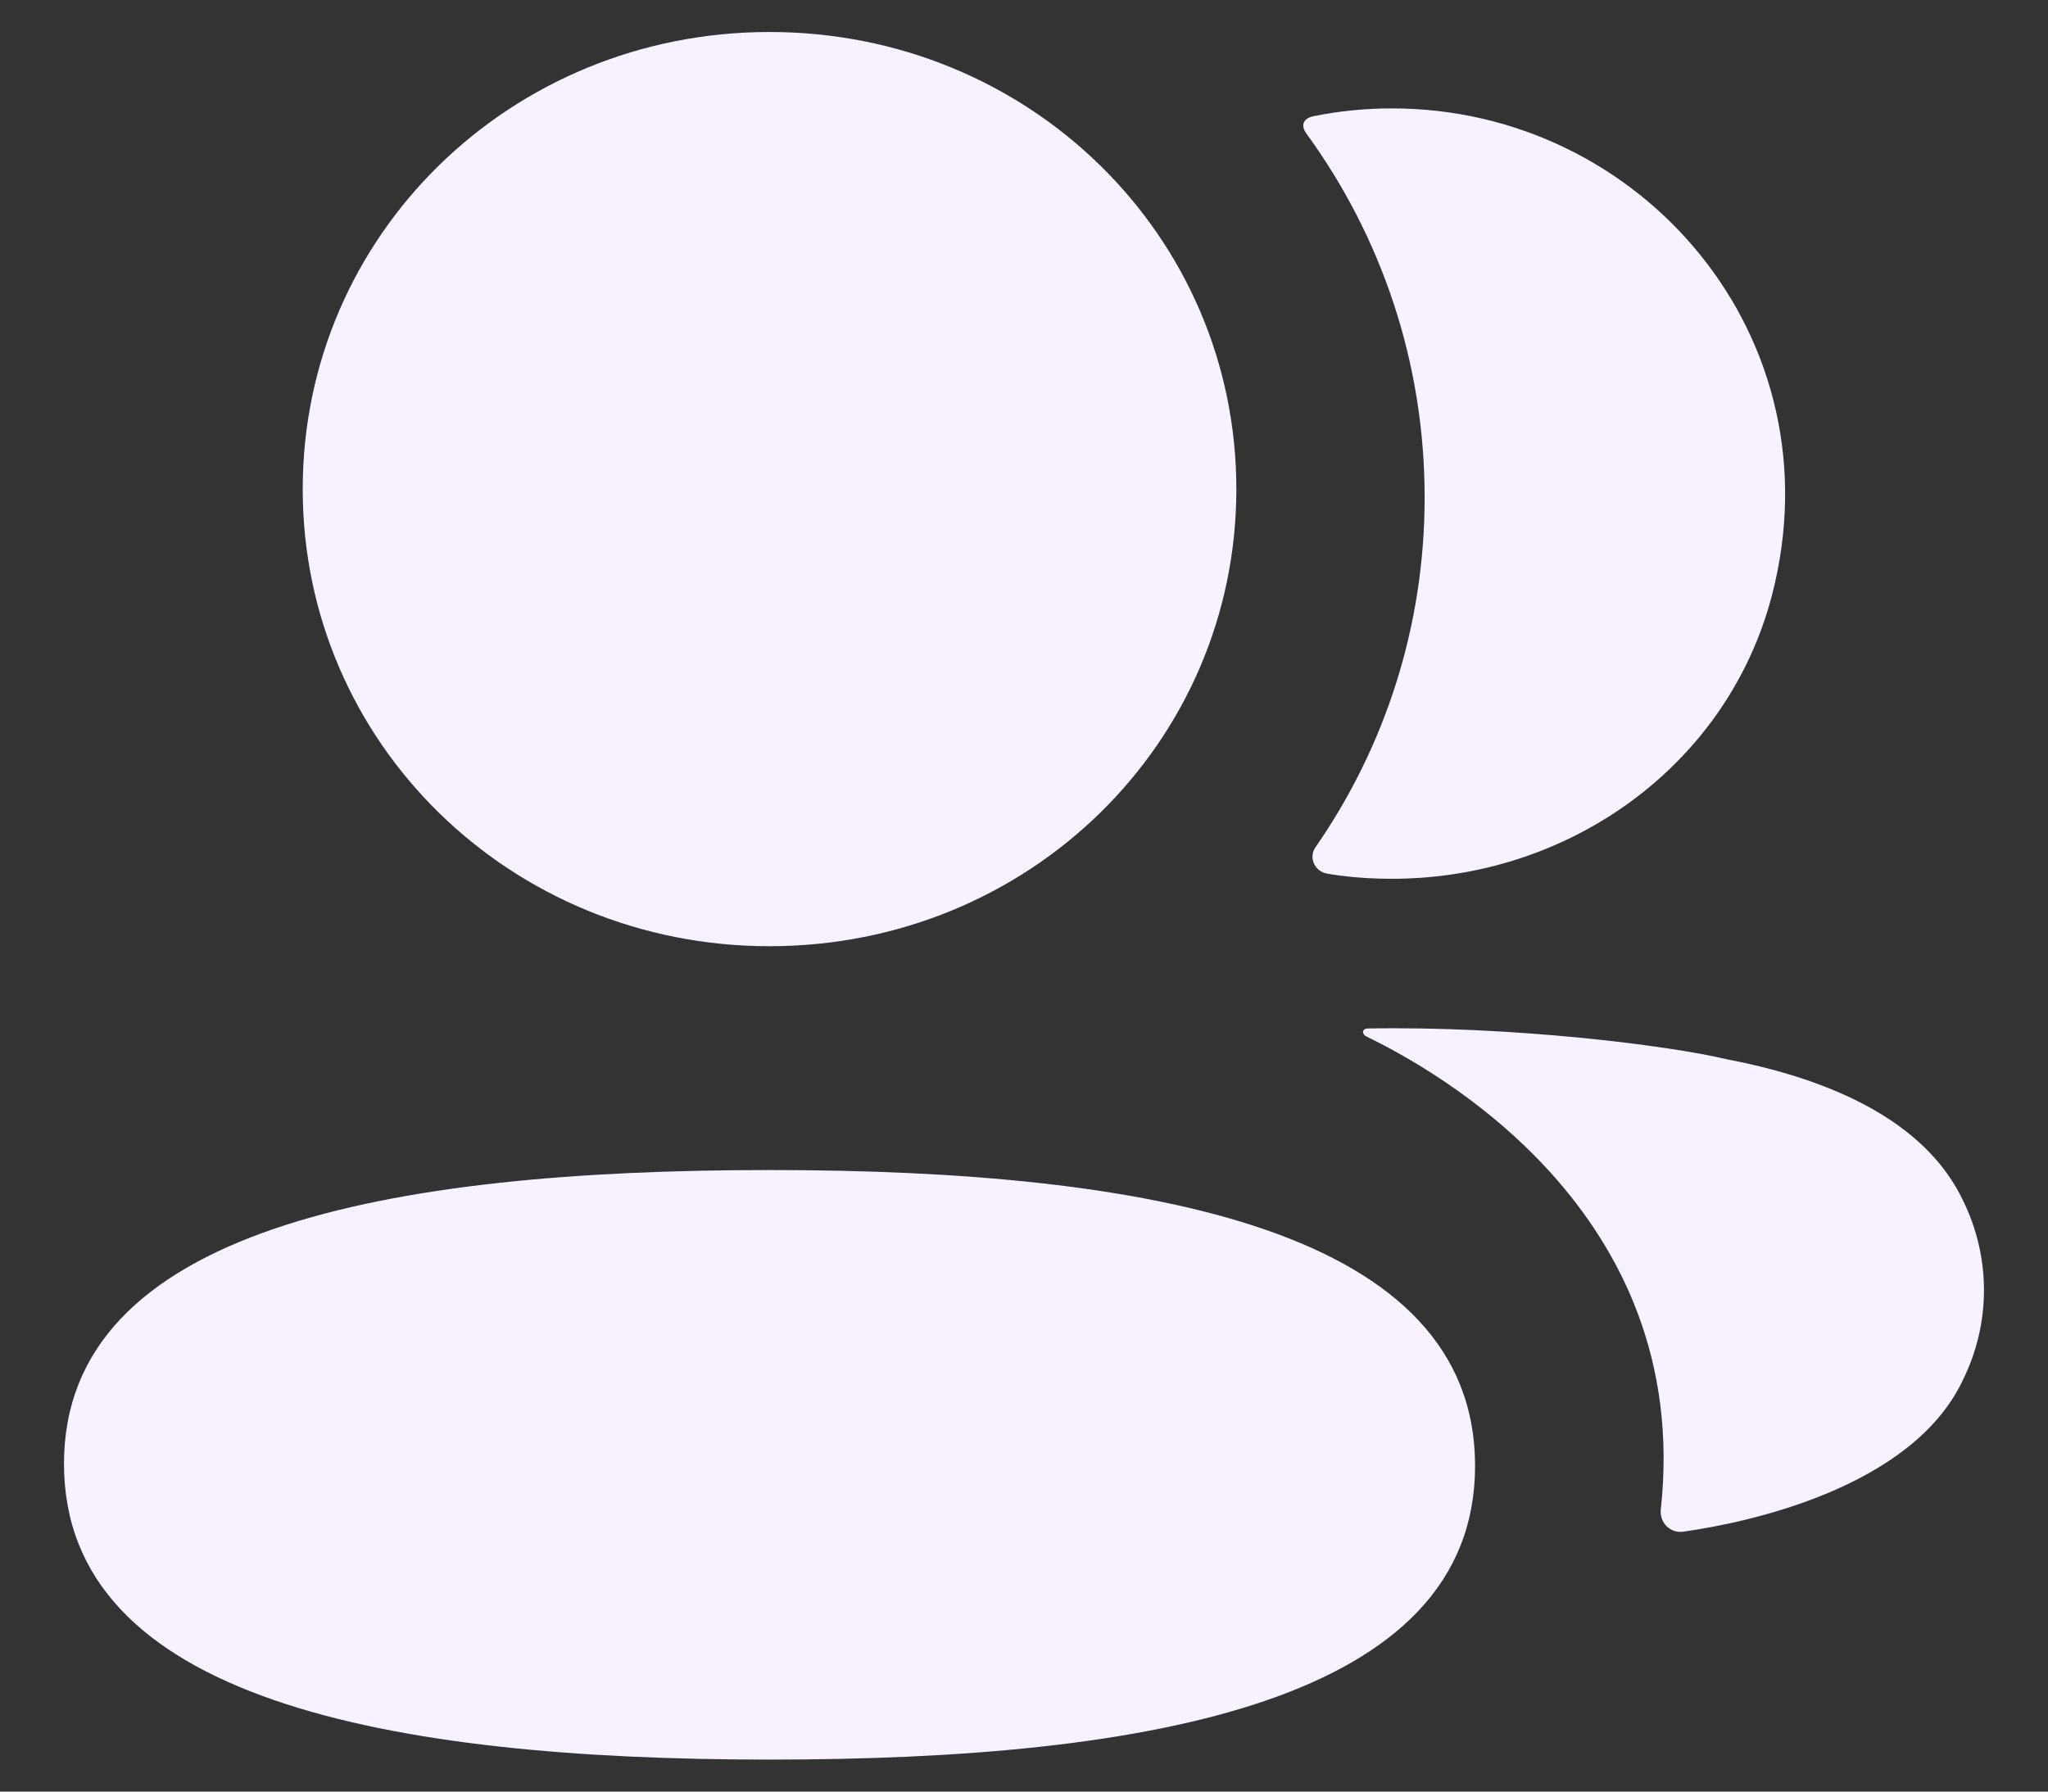 <svg width="16" height="14" viewBox="0 0 16 14" fill="none" xmlns="http://www.w3.org/2000/svg">
<rect x="0" y="0" width="16" height="14" fill="#333333" stroke="none"/>
<path fill-rule="evenodd" clip-rule="evenodd" d="M9.659 3.822C9.659 5.805 8.037 7.394 6.012 7.394C3.988 7.394 2.365 5.805 2.365 3.822C2.365 1.839 3.988 0.25 6.012 0.25C8.037 0.25 9.659 1.839 9.659 3.822ZM0.5 11.438C0.5 9.603 3.039 9.143 6.012 9.143C9.001 9.143 11.524 9.618 11.524 11.455C11.524 13.291 8.985 13.75 6.012 13.75C3.023 13.75 0.5 13.275 0.5 11.438ZM11.13 3.887C11.13 4.896 10.82 5.838 10.277 6.621C10.221 6.702 10.271 6.81 10.369 6.827C10.505 6.85 10.646 6.863 10.789 6.866C12.213 6.903 13.49 6.005 13.843 4.653C14.366 2.648 12.831 0.847 10.875 0.847C10.663 0.847 10.46 0.868 10.262 0.908C10.235 0.913 10.205 0.926 10.191 0.949C10.172 0.979 10.186 1.017 10.205 1.042C10.793 1.849 11.13 2.832 11.13 3.887ZM13.488 8.277C14.445 8.46 15.074 8.833 15.334 9.377C15.555 9.823 15.555 10.34 15.334 10.786C14.936 11.628 13.65 11.899 13.15 11.969C13.047 11.983 12.964 11.897 12.975 11.795C13.23 9.46 11.2 8.354 10.674 8.099C10.652 8.087 10.647 8.07 10.649 8.058C10.651 8.051 10.66 8.04 10.677 8.037C11.814 8.016 13.037 8.169 13.488 8.277Z" fill="#F8F1FF"/>
</svg>

